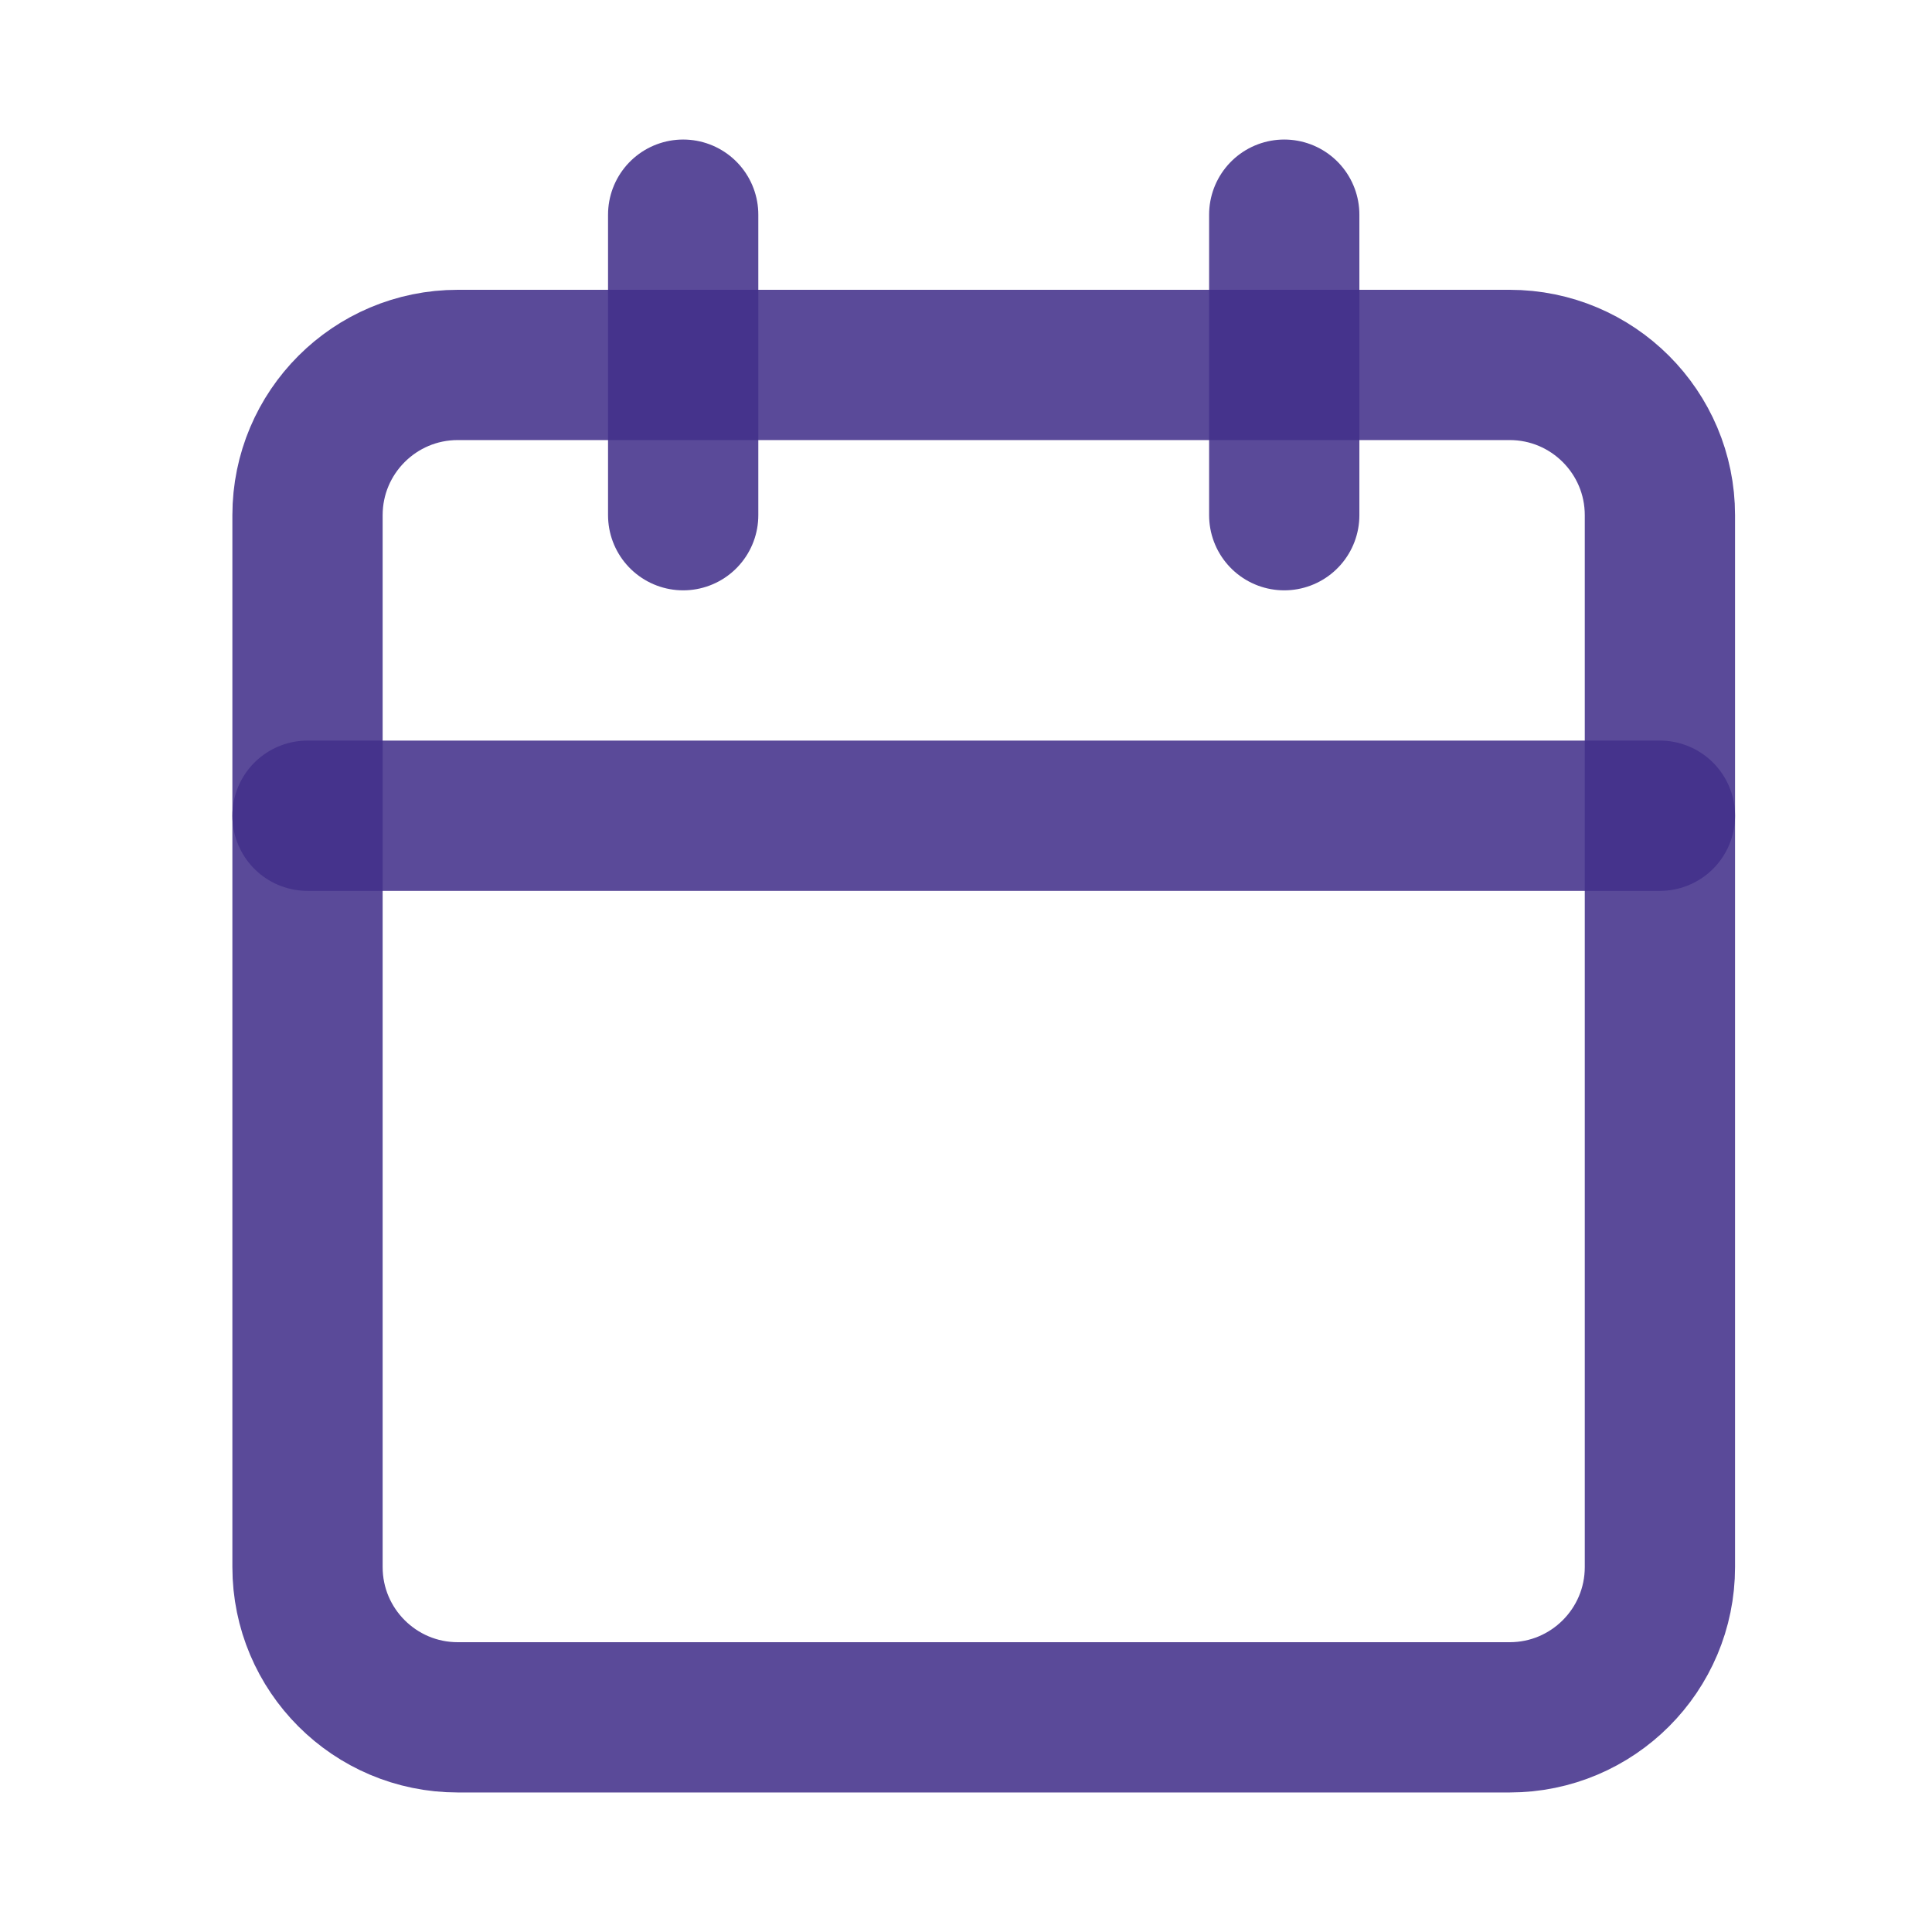 <svg width="18" height="18" viewBox="0 0 18 18" fill="none" xmlns="http://www.w3.org/2000/svg">
<g id="feather-icon / calendar">
<path id="Rectangle-path" fill-rule="evenodd" clip-rule="evenodd" d="M2.865 4.8C2.865 4.027 3.492 3.4 4.265 3.4H14.065C14.838 3.4 15.465 4.027 15.465 4.8V14.6C15.465 15.373 14.838 16 14.065 16H4.265C3.492 16 2.865 15.373 2.865 14.6V4.8Z" stroke="#422F8A" stroke-opacity="0.87" stroke-width="1.4" stroke-linecap="round" stroke-linejoin="round"/>
<path id="Shape" d="M11.965 2V4.8" stroke="#422F8A" stroke-opacity="0.87" stroke-width="1.4" stroke-linecap="round" stroke-linejoin="round"/>
<path id="Shape_2" d="M6.365 2V4.8" stroke="#422F8A" stroke-opacity="0.87" stroke-width="1.4" stroke-linecap="round" stroke-linejoin="round"/>
<path id="Shape_3" d="M2.865 7.6H15.465" stroke="#422F8A" stroke-opacity="0.87" stroke-width="1.4" stroke-linecap="round" stroke-linejoin="round"/>
</g>
</svg>
